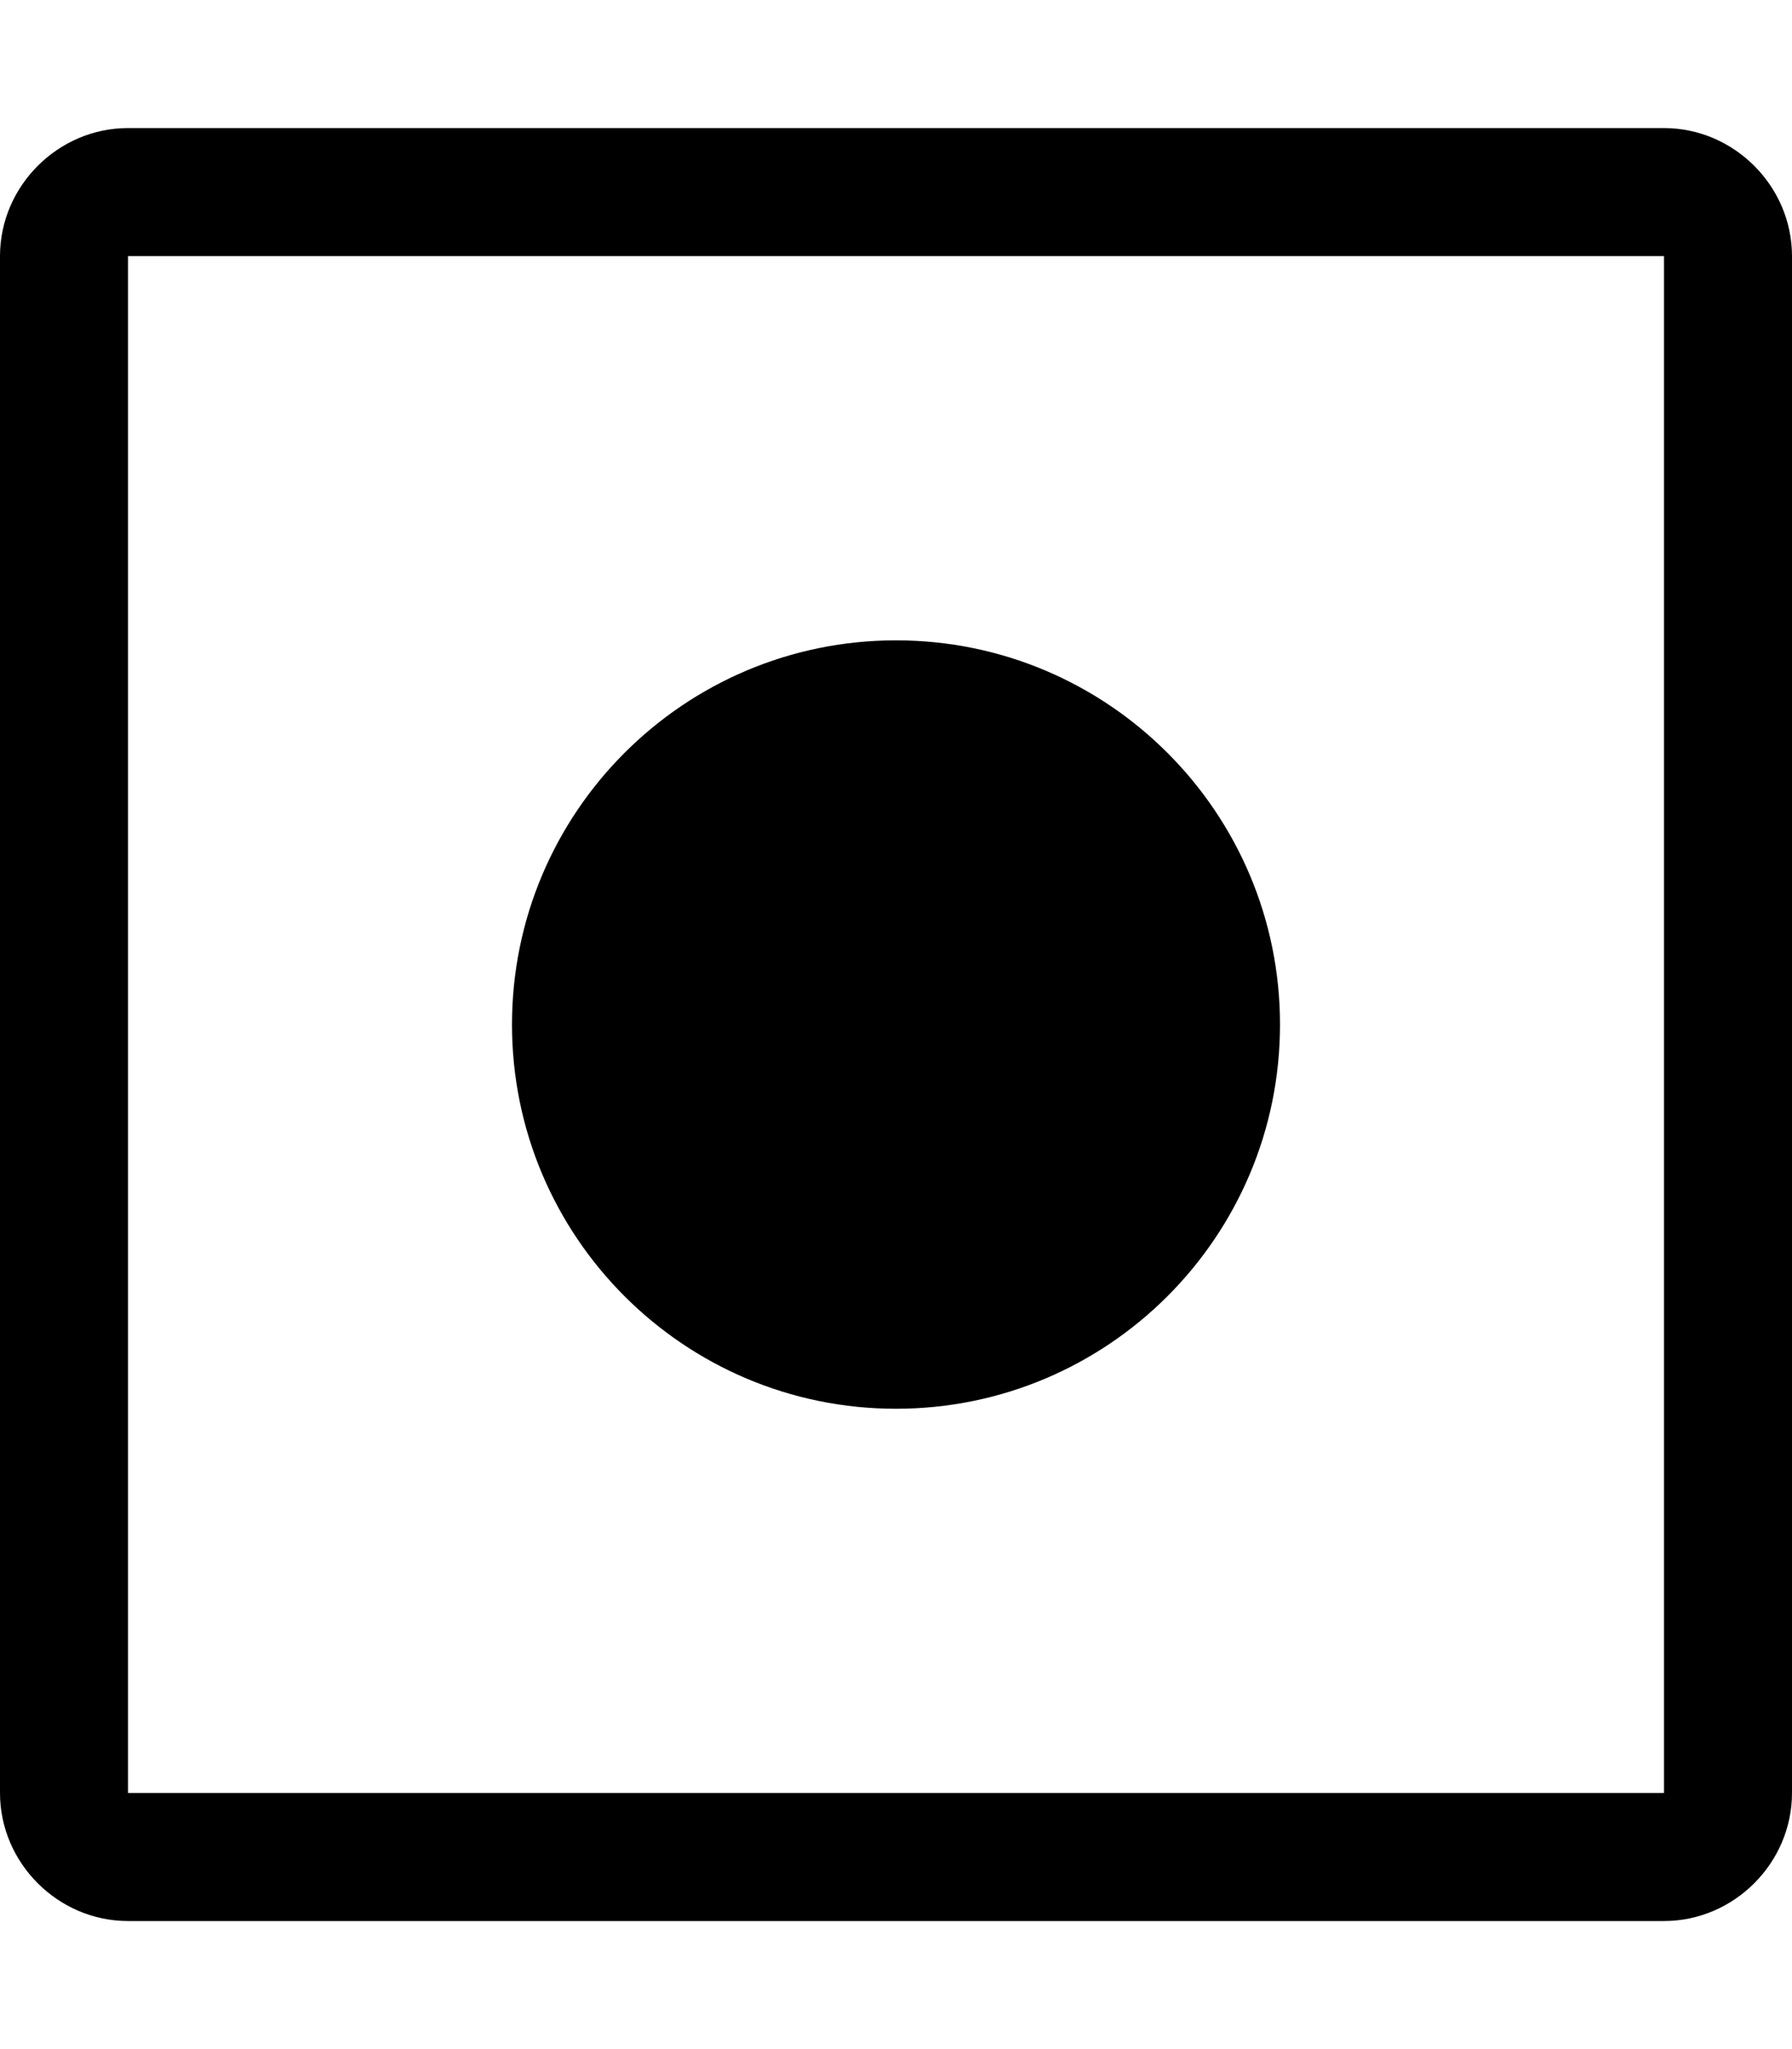 <svg xmlns="http://www.w3.org/2000/svg" width="896" height="1024"><path d="M832 64H64C29 64 0 93 0 128v768c0 35 29 64 64 64h768c35 0 64-29 64-64V128c0-35-29-64-64-64z m0 832H64V128h768v768zM256 512c0-106 86-192 192-192s192 86 192 192-86 192-192 192-192-86-192-192z"/></svg>